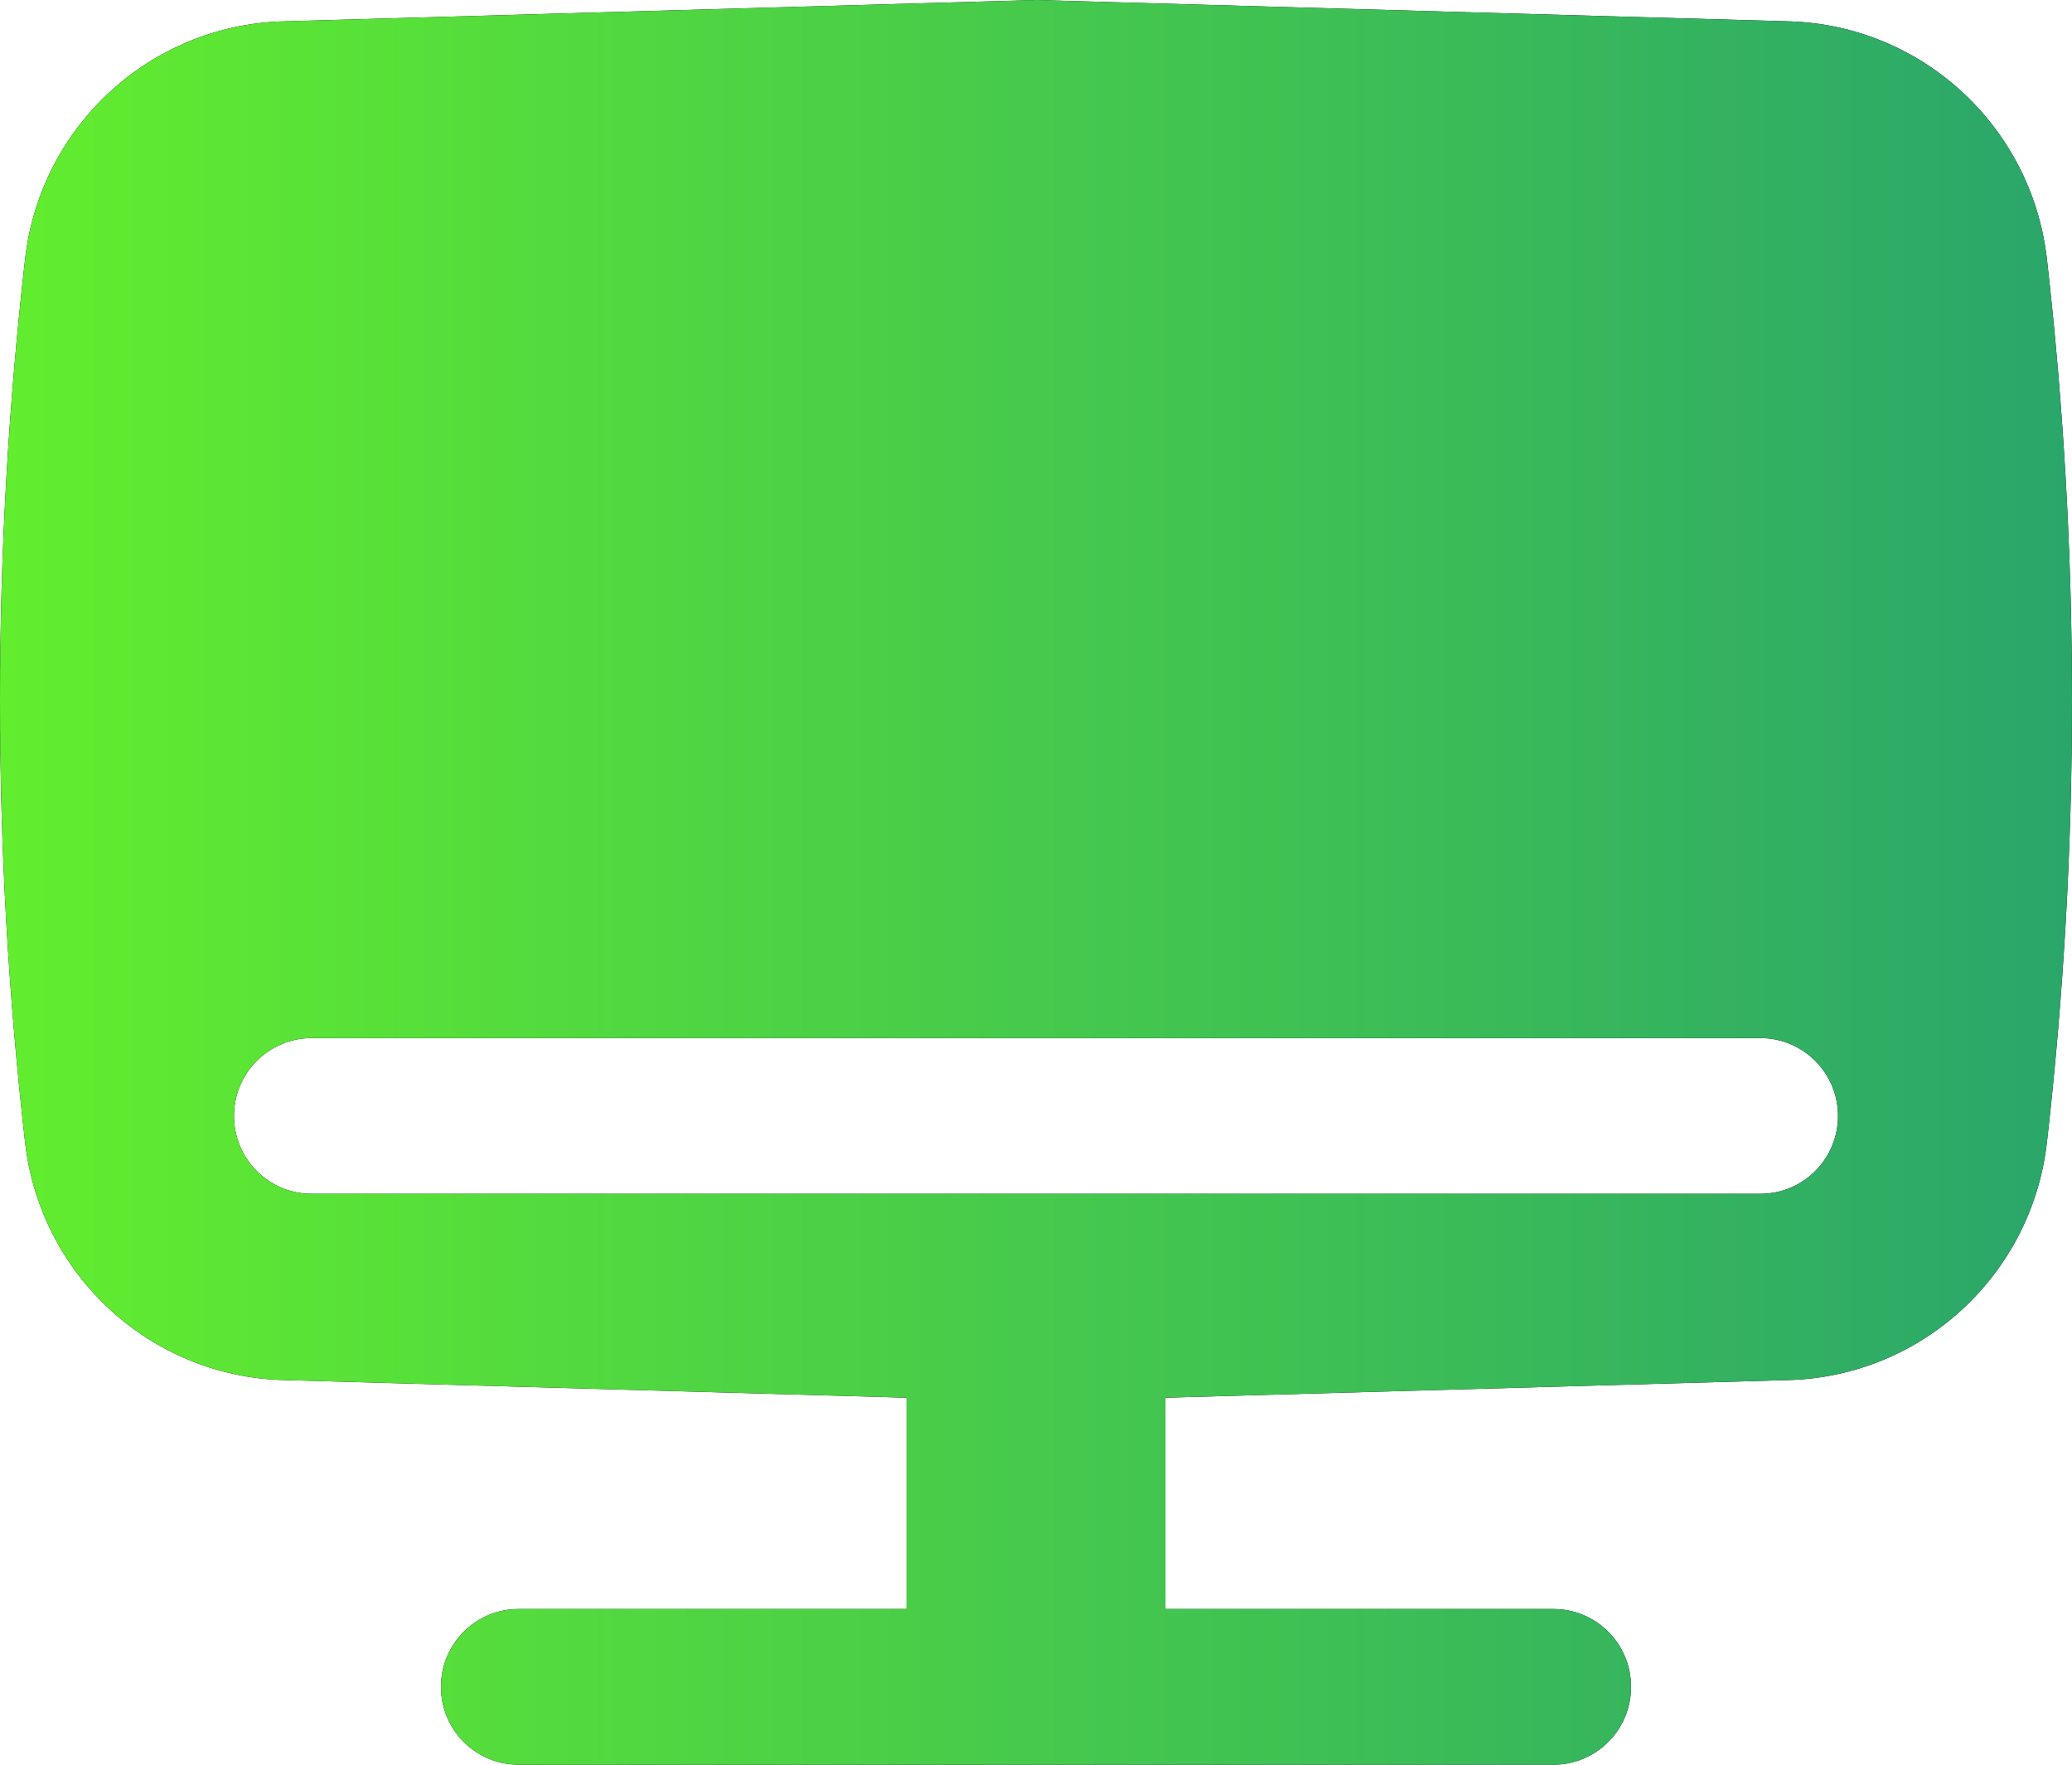<svg width="27" height="23" viewBox="0 0 27 23" fill="none" xmlns="http://www.w3.org/2000/svg">
<path fill-rule="evenodd" clip-rule="evenodd" d="M13.5 0L23.309 0.278C25.042 0.327 26.476 1.647 26.673 3.376C27.109 7.201 27.109 11.064 26.673 14.89C26.476 16.618 25.042 17.938 23.309 17.987L15.186 18.217V20.971H20.243C20.801 20.971 21.254 21.425 21.254 21.985C21.254 22.546 20.801 23 20.243 23H6.757C6.199 23 5.746 22.546 5.746 21.985C5.746 21.425 6.199 20.971 6.757 20.971H11.814V18.217L3.691 17.987C1.958 17.938 0.524 16.618 0.327 14.89C-0.109 11.064 -0.109 7.201 0.327 3.376C0.524 1.647 1.958 0.327 3.691 0.278L13.5 0ZM4.06 13.53C3.502 13.53 3.049 13.984 3.049 14.544C3.049 15.105 3.502 15.559 4.06 15.559H22.94C23.498 15.559 23.951 15.105 23.951 14.544C23.951 13.984 23.498 13.53 22.94 13.53H4.06Z" fill="black"/>
<path fill-rule="evenodd" clip-rule="evenodd" d="M13.5 0L23.309 0.278C25.042 0.327 26.476 1.647 26.673 3.376C27.109 7.201 27.109 11.064 26.673 14.89C26.476 16.618 25.042 17.938 23.309 17.987L15.186 18.217V20.971H20.243C20.801 20.971 21.254 21.425 21.254 21.985C21.254 22.546 20.801 23 20.243 23H6.757C6.199 23 5.746 22.546 5.746 21.985C5.746 21.425 6.199 20.971 6.757 20.971H11.814V18.217L3.691 17.987C1.958 17.938 0.524 16.618 0.327 14.89C-0.109 11.064 -0.109 7.201 0.327 3.376C0.524 1.647 1.958 0.327 3.691 0.278L13.5 0ZM4.06 13.53C3.502 13.53 3.049 13.984 3.049 14.544C3.049 15.105 3.502 15.559 4.06 15.559H22.94C23.498 15.559 23.951 15.105 23.951 14.544C23.951 13.984 23.498 13.53 22.94 13.53H4.06Z" fill="url(#paint0_linear_288_1263)"/>
<defs>
<linearGradient id="paint0_linear_288_1263" x1="-2.01166e-07" y1="11.5" x2="27" y2="11.5" gradientUnits="userSpaceOnUse">
<stop stop-color="#62ED2E"/>
<stop offset="1" stop-color="#2AA66A"/>
</linearGradient>
</defs>
</svg>
